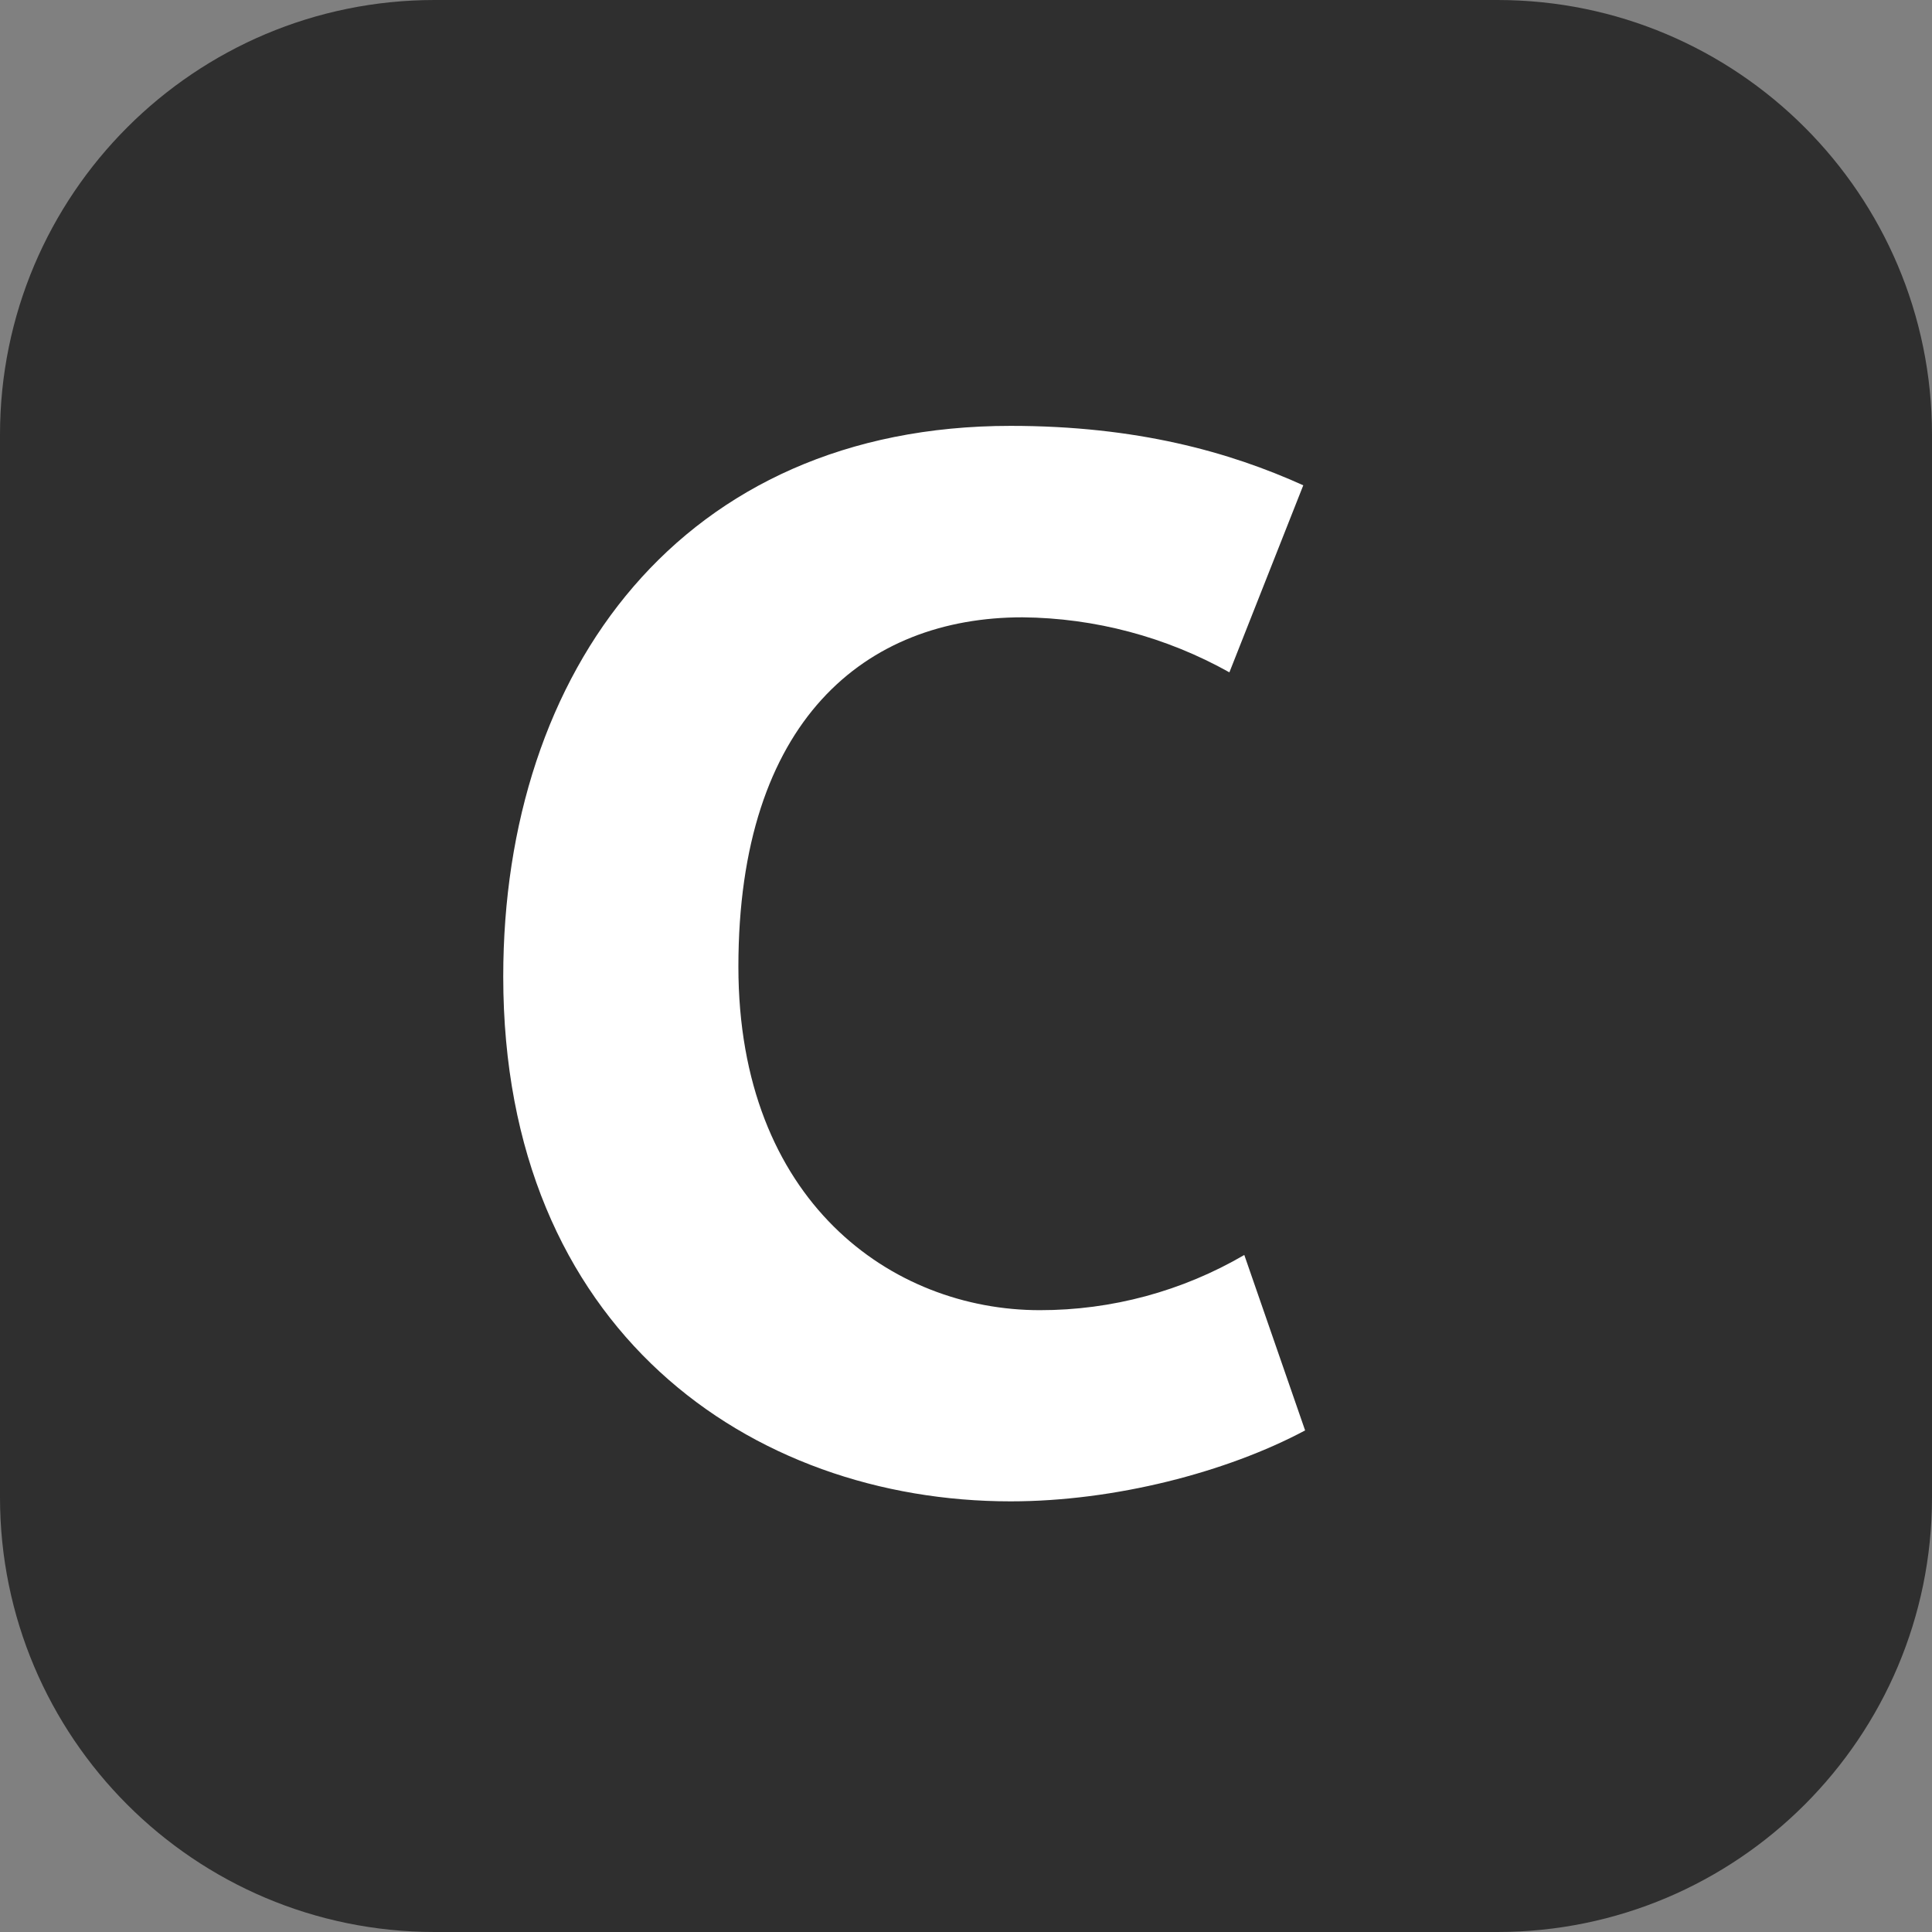 <svg width="21" height="21" viewBox="0 0 21 21" fill="none" xmlns="http://www.w3.org/2000/svg">
<rect x="0" y="0" width="21" height="21" fill="#808080" stroke="none"/>
<path d="M16.275 0H4.725C2.115 0 0 2.115 0 4.725V16.275C0 18.884 2.115 21 4.725 21H16.275C18.884 21 21 18.884 21 16.275V4.725C21 2.115 18.884 0 16.275 0Z" fill="#2F2F2F"/>
<path d="M10.985 16.319C8.164 16.319 5.47 14.461 5.47 10.615C5.47 7.291 7.408 4.629 10.985 4.629C12.355 4.629 13.363 4.912 14.166 5.275L13.363 7.308C12.675 6.923 11.901 6.717 11.113 6.71C9.409 6.71 8.026 7.829 8.026 10.507C8.026 13.059 9.695 14.241 11.302 14.241C12.083 14.242 12.85 14.035 13.525 13.641L14.186 15.548C13.335 16.002 12.118 16.319 10.985 16.319Z" fill="white"/>
</svg>
